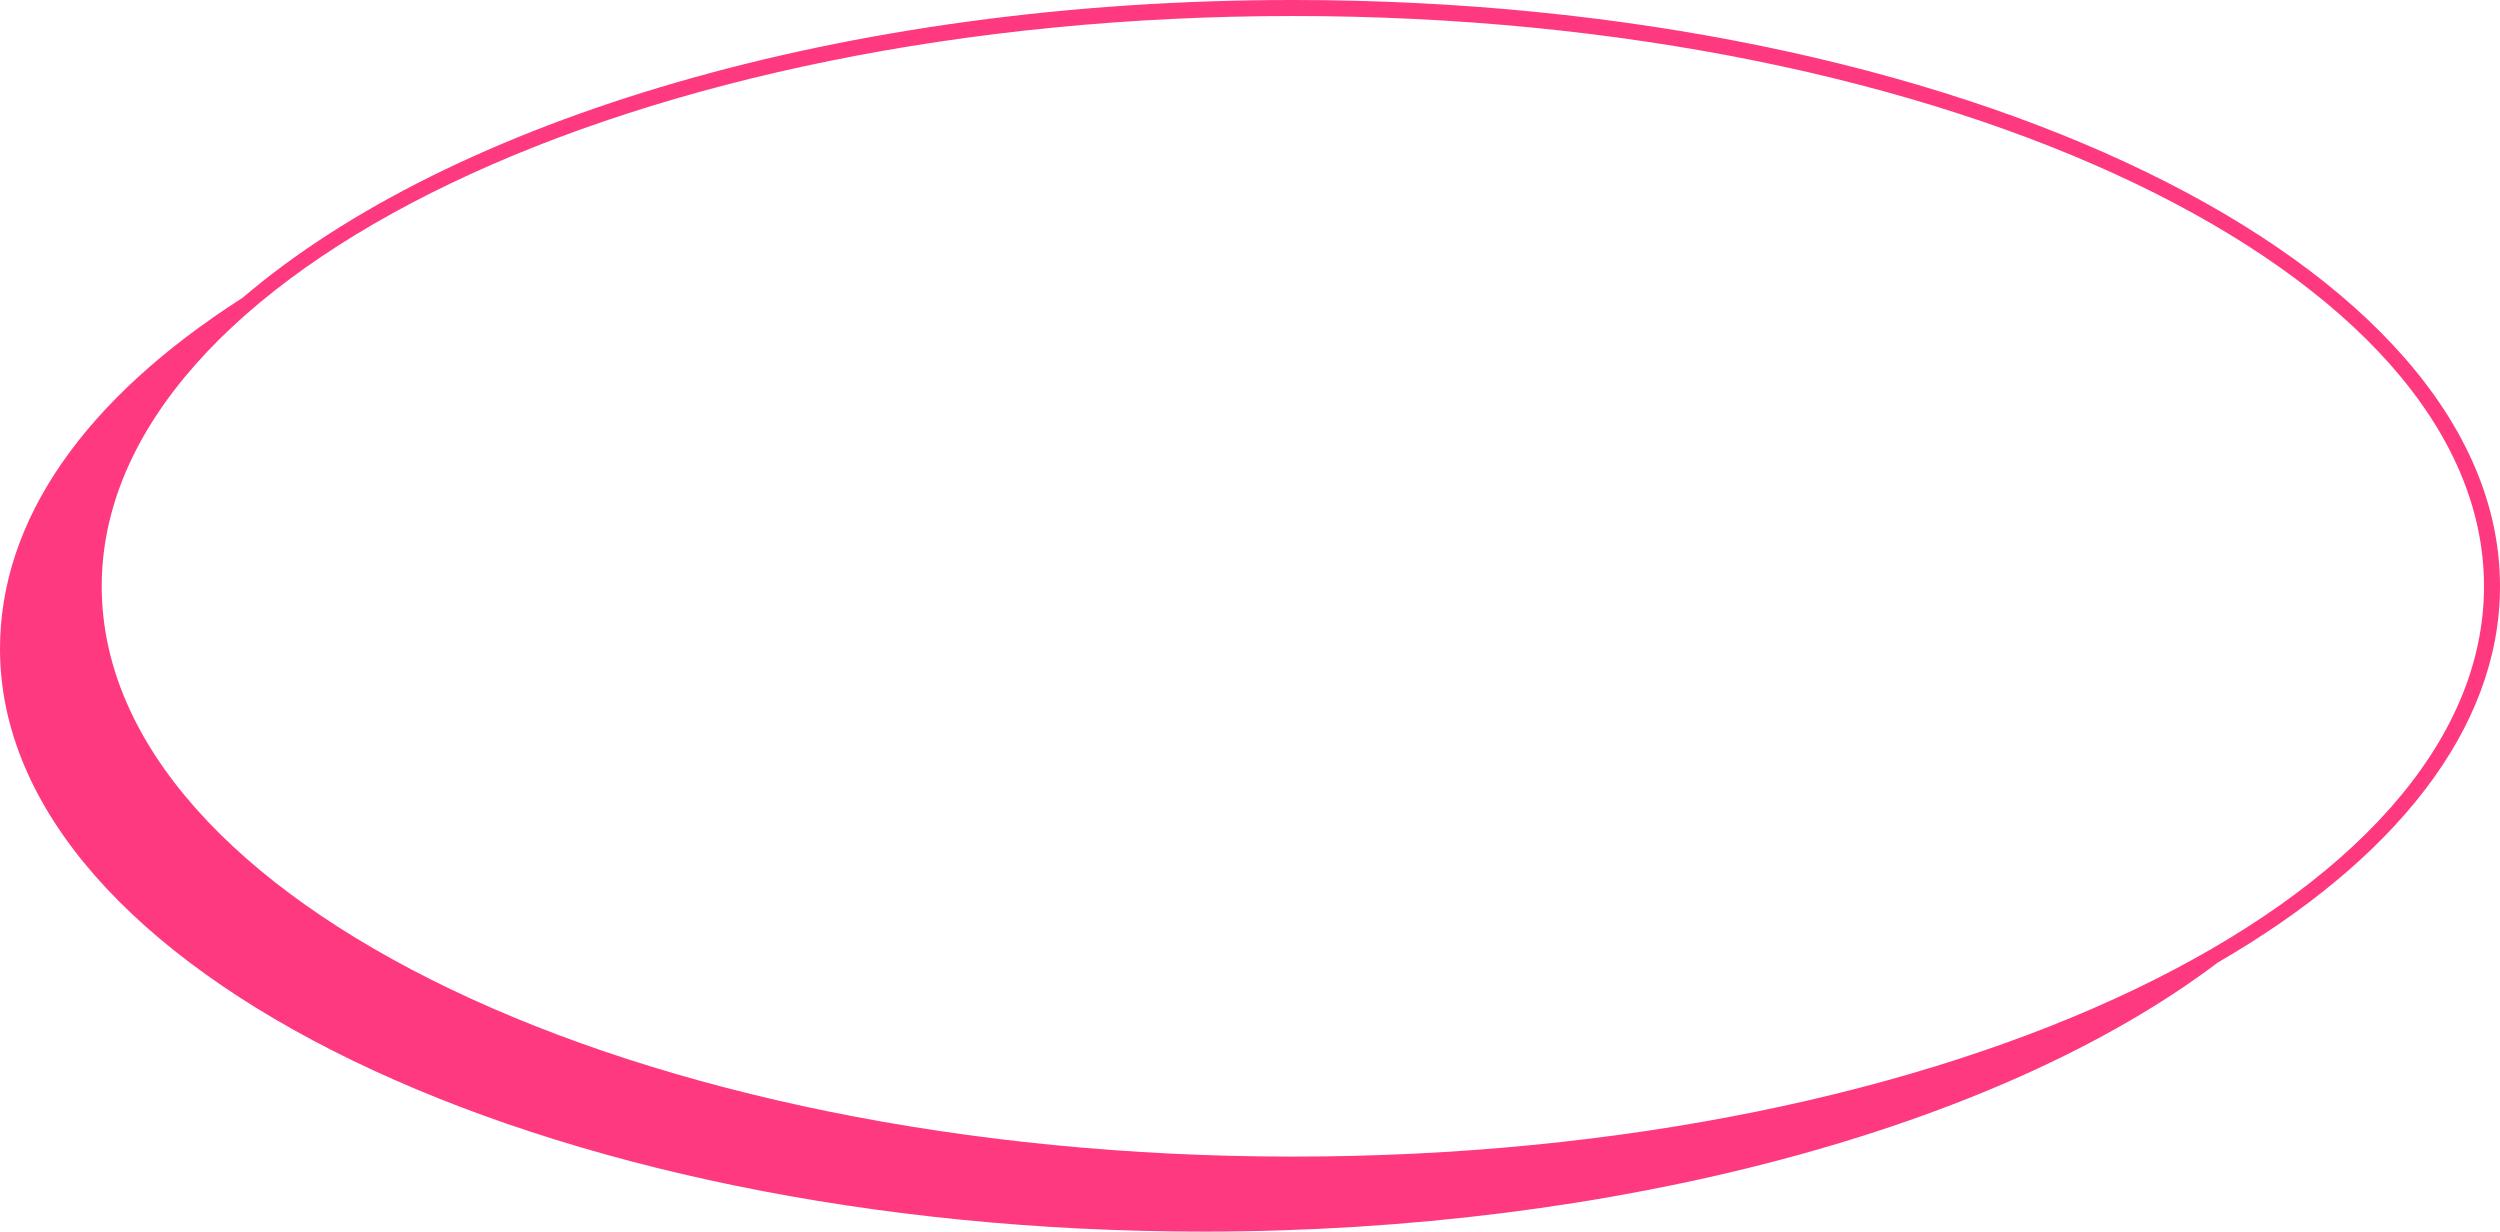 <svg id="_лой_2" xmlns="http://www.w3.org/2000/svg" width="1080" height="532.04" viewBox="0 0 1080 532.04"><g id="Elipse15_566768328"><path id="Elipse15_566768328-2" d="M1080 253.28C1080 113.62 846.06.0 558.52.0 364.24.0 194.55 51.9 104.83 128.62 36.27 172.48.0 224.77.0 280.28c0 138.82 233.25 251.77 519.95 251.77 176.86.0 343.13-44.4 438.12-116.23 76.03-44.02 121.93-100.71 121.93-162.53zM558.52 499.65c-283.74.0-514.58-110.52-514.58-246.37S274.77 6.92 558.52 6.92s514.57 110.52 514.57 246.36-230.84 246.37-514.57 246.37z" fill="#ff3980"/></g></svg>